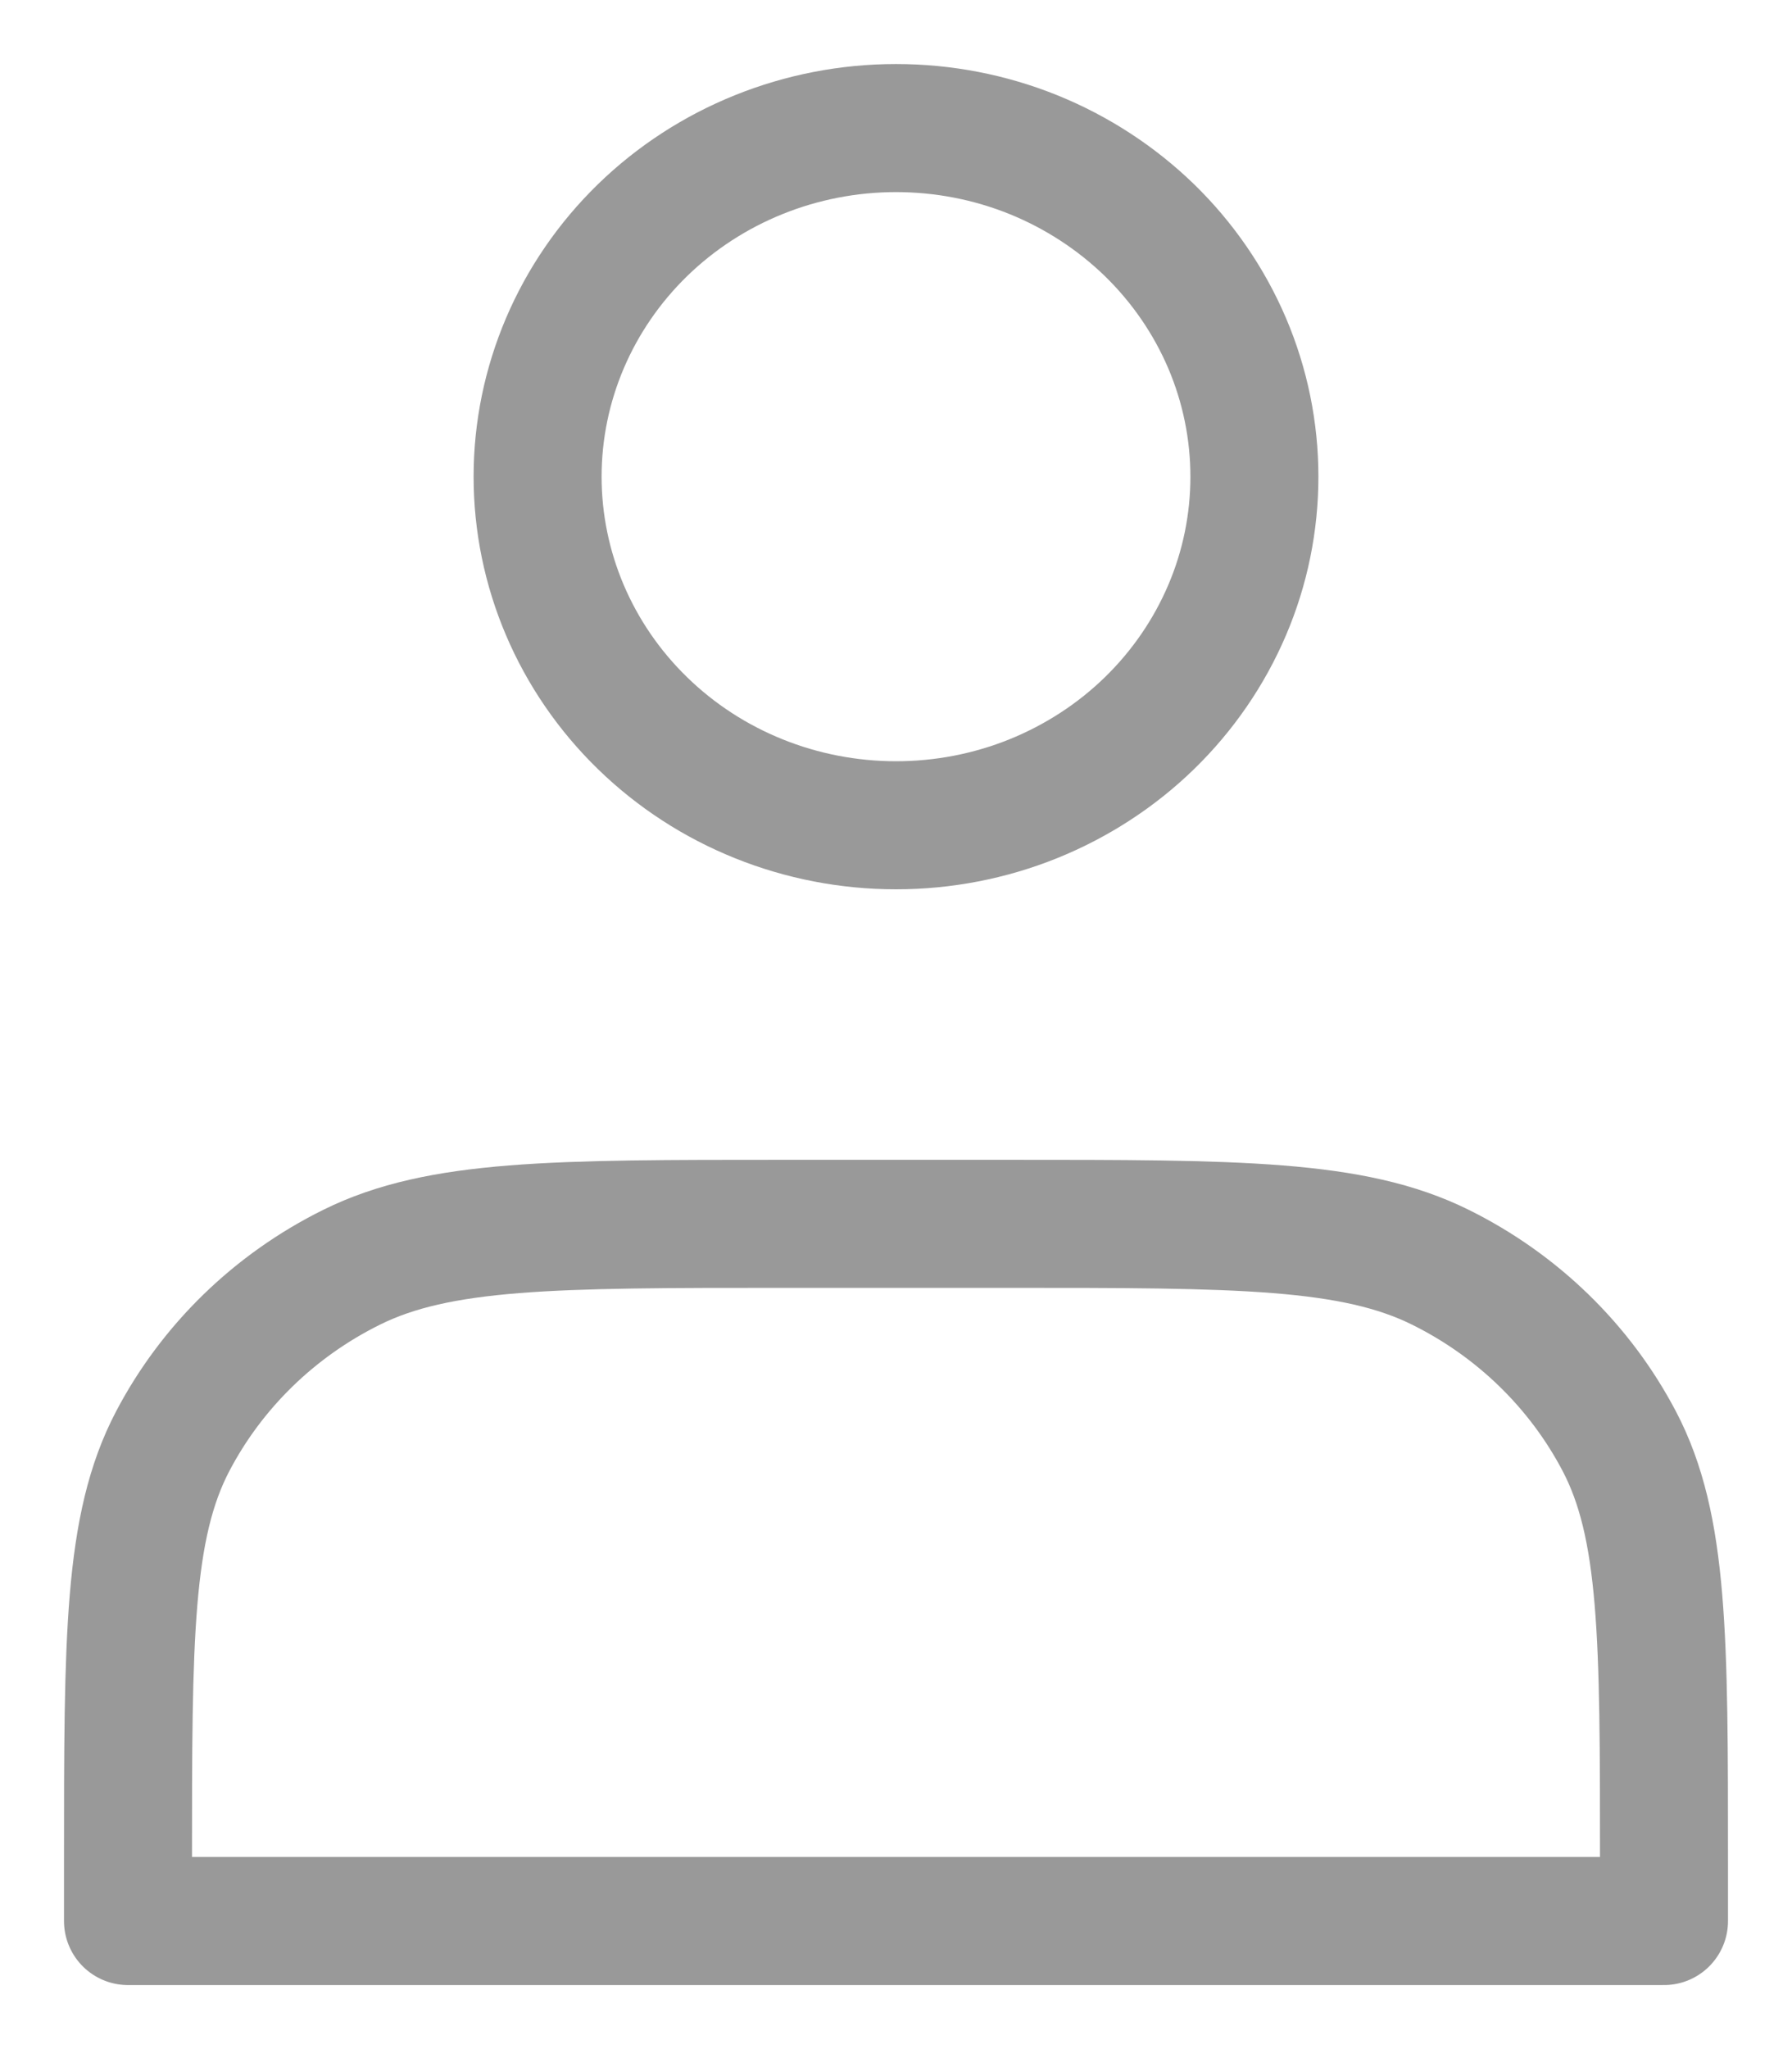 <svg width="14" height="16" viewBox="0 0 14 16" fill="none" xmlns="http://www.w3.org/2000/svg">
<path d="M7 6.444C7.368 6.444 7.732 6.374 8.072 6.237C8.411 6.1 8.72 5.9 8.98 5.647C9.24 5.394 9.446 5.094 9.587 4.764C9.728 4.434 9.8 4.08 9.8 3.722C9.8 3.365 9.728 3.011 9.587 2.68C9.446 2.35 9.24 2.05 8.98 1.797C8.72 1.545 8.411 1.344 8.072 1.207C7.732 1.07 7.368 1 7 1C6.257 1 5.545 1.287 5.02 1.797C4.495 2.308 4.2 3 4.2 3.722C4.2 4.444 4.495 5.137 5.02 5.647C5.545 6.158 6.257 6.444 7 6.444ZM1 14.533V15H13V14.533C13 12.791 13 11.92 12.651 11.254C12.344 10.669 11.855 10.193 11.253 9.895C10.568 9.556 9.672 9.556 7.88 9.556H6.12C4.328 9.556 3.432 9.556 2.747 9.895C2.145 10.193 1.656 10.669 1.349 11.254C1 11.92 1 12.791 1 14.533Z" stroke="#999999" stroke-linecap="round" stroke-linejoin="round"/>
</svg>
